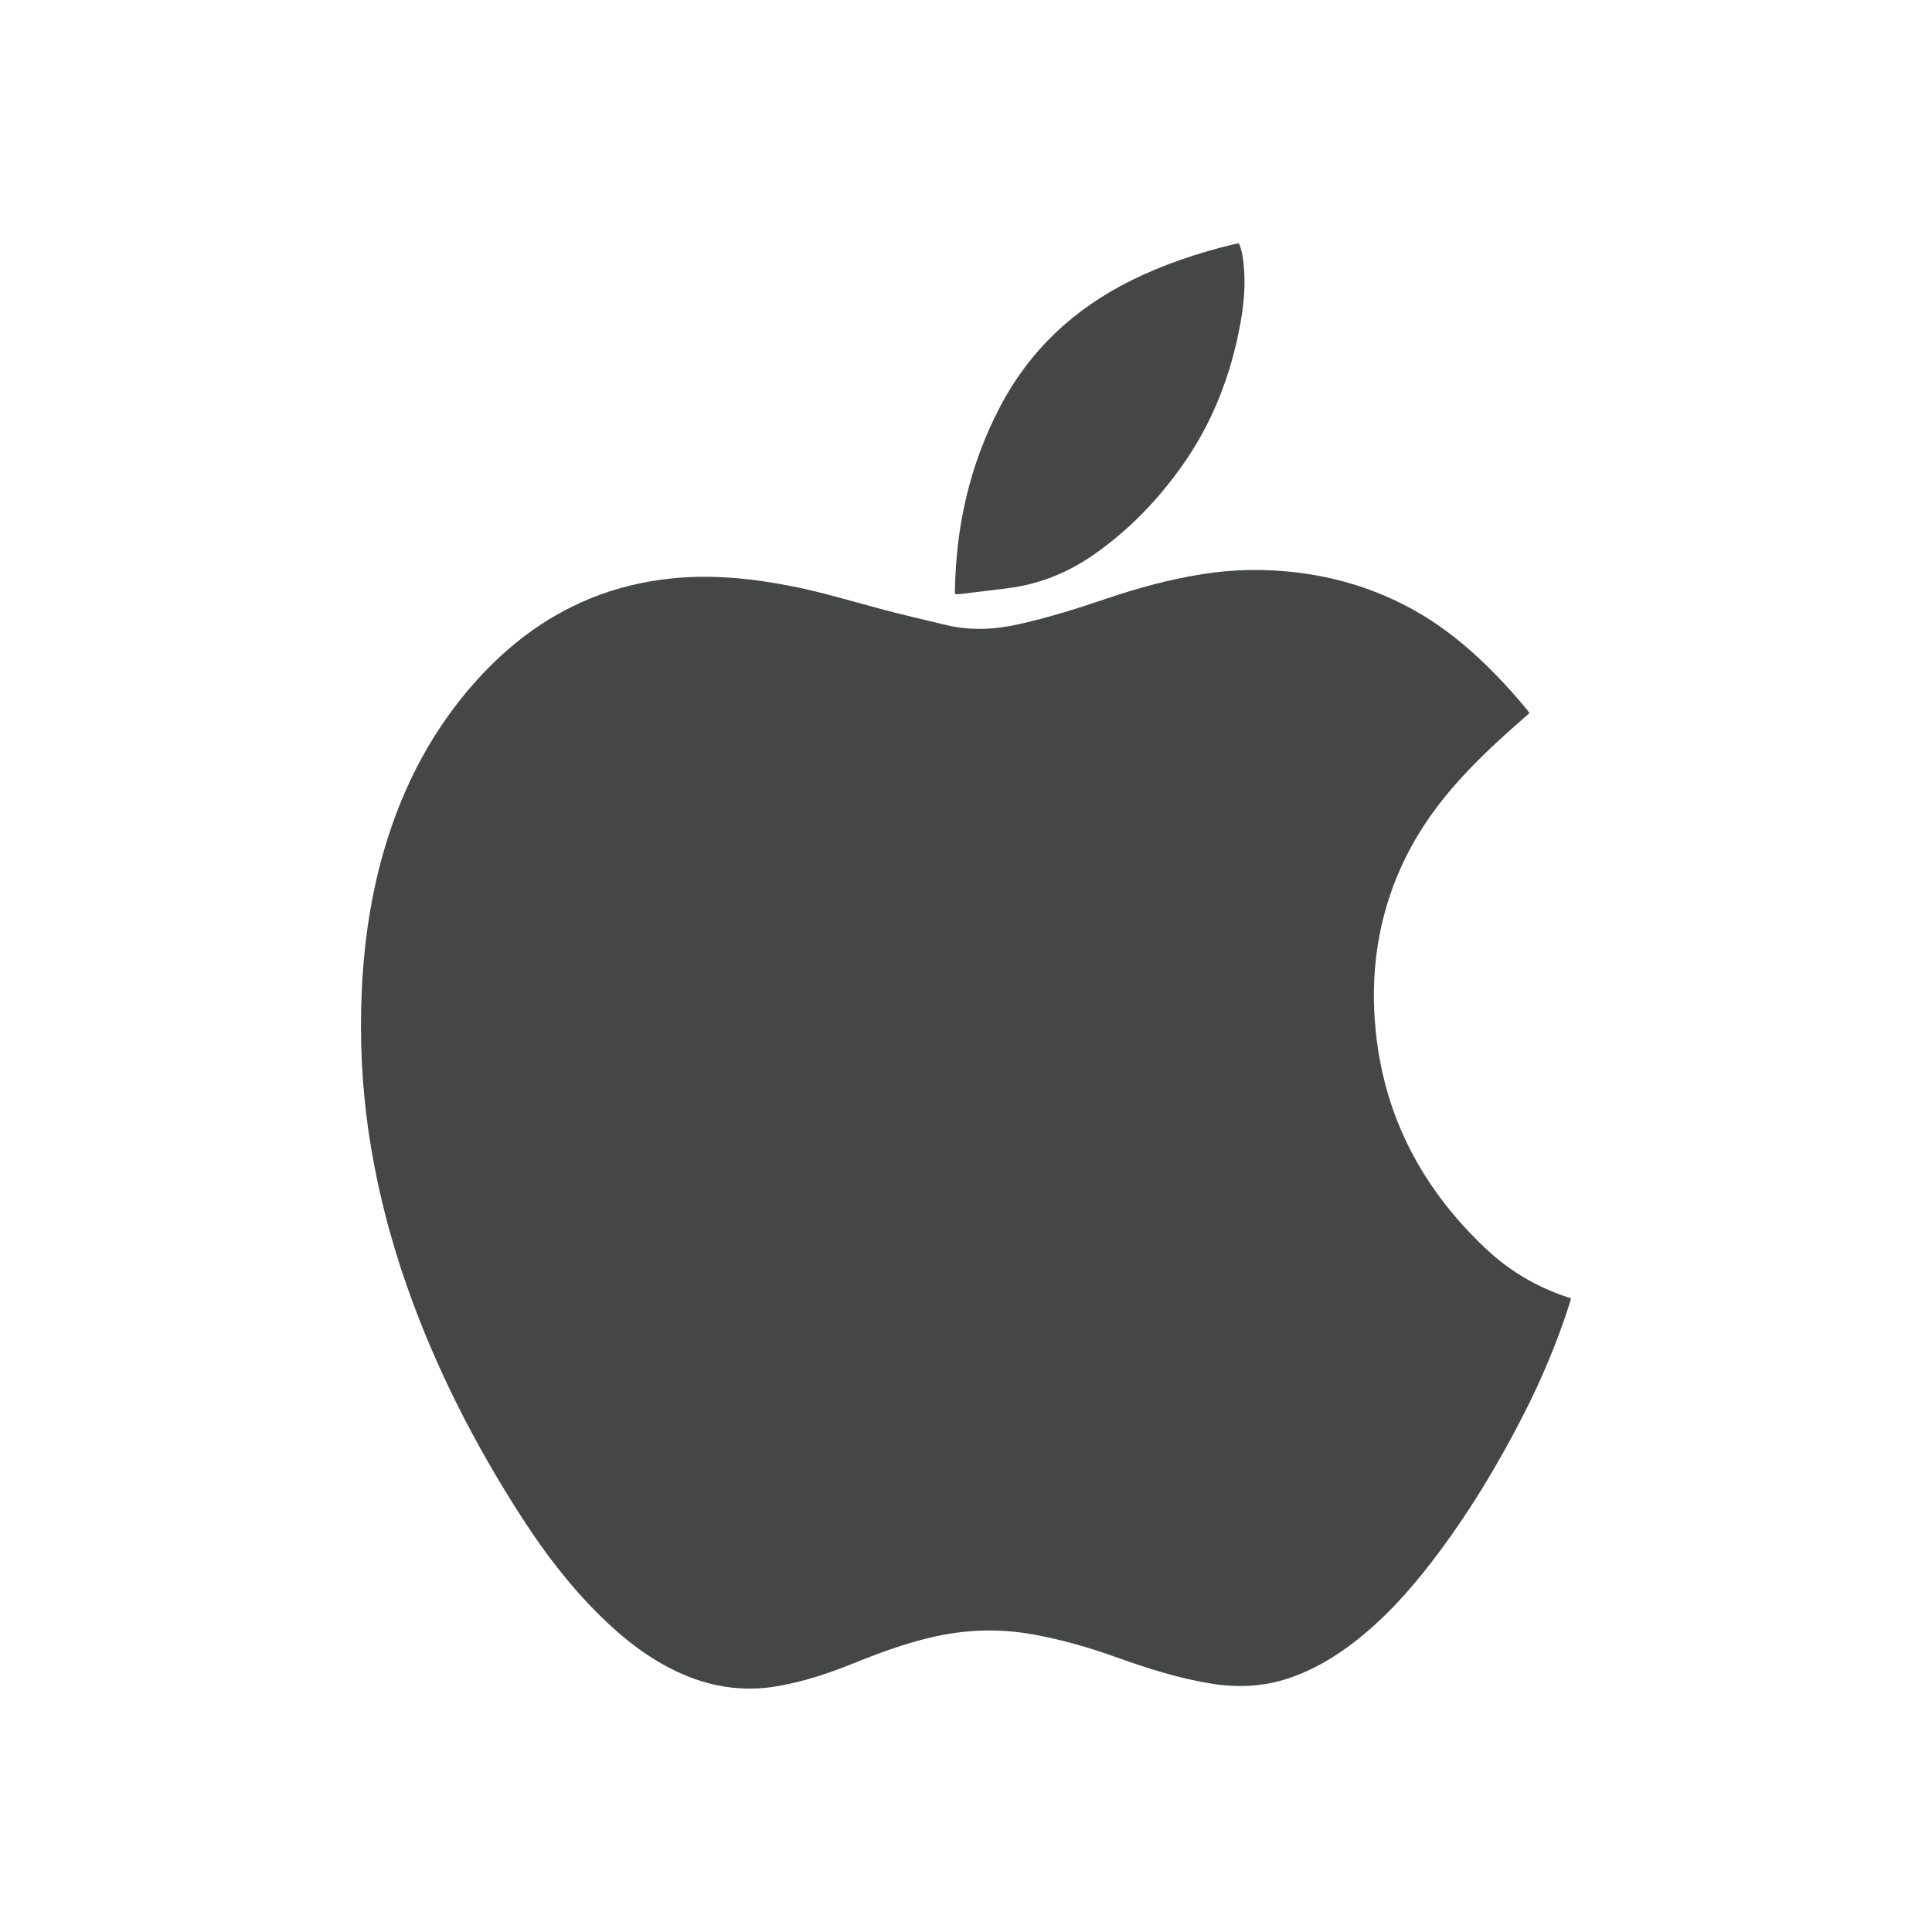 <?xml version="1.0" encoding="utf-8"?>
<!-- Generator: Adobe Illustrator 16.0.4, SVG Export Plug-In . SVG Version: 6.00 Build 0)  -->
<!DOCTYPE svg PUBLIC "-//W3C//DTD SVG 1.1//EN" "http://www.w3.org/Graphics/SVG/1.1/DTD/svg11.dtd">
<svg version="1.1" id="Layer_1" xmlns="http://www.w3.org/2000/svg" xmlns:xlink="http://www.w3.org/1999/xlink" x="0px" y="0px"
	 width="512px" height="512px" viewBox="0 0 512 512" enable-background="new 0 0 512 512" xml:space="preserve">
<g>
	<g>
		<path fill-rule="evenodd" clip-rule="evenodd" fill="#454646" d="M405.328,188.987c-1.492,1.307-2.951,2.57-4.39,3.855
			c-6.513,5.795-12.782,11.823-18.263,18.625c-9.299,11.527-15.298,24.554-17.587,39.218c-1.166,7.469-1.262,14.97-0.51,22.495
			c2.293,22.901,12.434,41.857,28.983,57.542c6.318,5.99,13.654,10.387,21.973,13.073c0.195,0.064,0.398,0.135,0.801,0.266
			c-0.176,0.63-0.318,1.225-0.509,1.814c-3.256,10.087-7.366,19.822-12.192,29.25c-6.972,13.611-14.871,26.636-24.195,38.771
			c-6.011,7.821-12.602,15.094-20.423,21.174c-5.374,4.18-11.17,7.592-17.681,9.746c-6.572,2.17-13.256,2.464-20.043,1.398
			c-8.796-1.372-17.218-4.081-25.563-7.065c-7.288-2.604-14.698-4.746-22.34-6.078c-8.972-1.565-17.852-1.22-26.694,0.864
			c-7.284,1.717-14.262,4.331-21.186,7.128c-6.174,2.5-12.498,4.526-19.082,5.726c-9.421,1.713-18.379,0.28-26.975-3.77
			c-7.777-3.658-14.416-8.897-20.49-14.901c-7.953-7.85-14.689-16.688-20.727-26.06c-12.387-19.201-22.732-39.431-30.328-61.017
			c-4.626-13.155-8.036-26.613-10.117-40.4c-1.896-12.575-2.488-25.226-1.922-37.926c0.59-13.187,2.494-26.182,6.34-38.844
			c4.921-16.209,12.676-30.857,24.037-43.494c8.453-9.396,18.285-16.884,30.039-21.718c6.951-2.854,14.177-4.589,21.643-5.361
			c10.854-1.124,21.552-0.006,32.191,2.109c7.958,1.585,15.713,3.957,23.538,6.036c5.599,1.496,11.254,2.776,16.883,4.149
			c6.506,1.592,12.972,1.282,19.467-0.17c7.87-1.763,15.542-4.175,23.167-6.759c8.351-2.832,16.828-5.15,25.552-6.524
			c8.003-1.263,16.026-1.415,24.086-0.526c11.302,1.245,21.934,4.535,31.873,10.058c6.329,3.522,12.014,7.905,17.305,12.83
			c4.528,4.219,8.706,8.762,12.646,13.53C404.869,188.317,405.071,188.626,405.328,188.987z"/>
		<path fill-rule="evenodd" clip-rule="evenodd" fill="#454646" d="M253.113,157.433c-0.022-0.357-0.061-0.617-0.052-0.874
			c0.284-17.064,3.902-33.297,11.839-48.519c7.91-15.18,19.718-26.221,34.973-33.756c8.658-4.281,17.756-7.288,27.118-9.565
			c0.411-0.101,0.837-0.137,1.341-0.219c0.729,1.661,1.007,3.394,1.203,5.143c0.59,5.285,0.174,10.532-0.756,15.724
			c-2.462,13.76-7.361,26.563-15.482,38.028c-6.451,9.1-14.083,17.039-23.252,23.465c-6.943,4.87-14.564,7.965-22.993,9.03
			c-4.21,0.525-8.421,1.034-12.628,1.543C254.049,157.474,253.668,157.433,253.113,157.433z"/>
	</g>
</g>
</svg>
